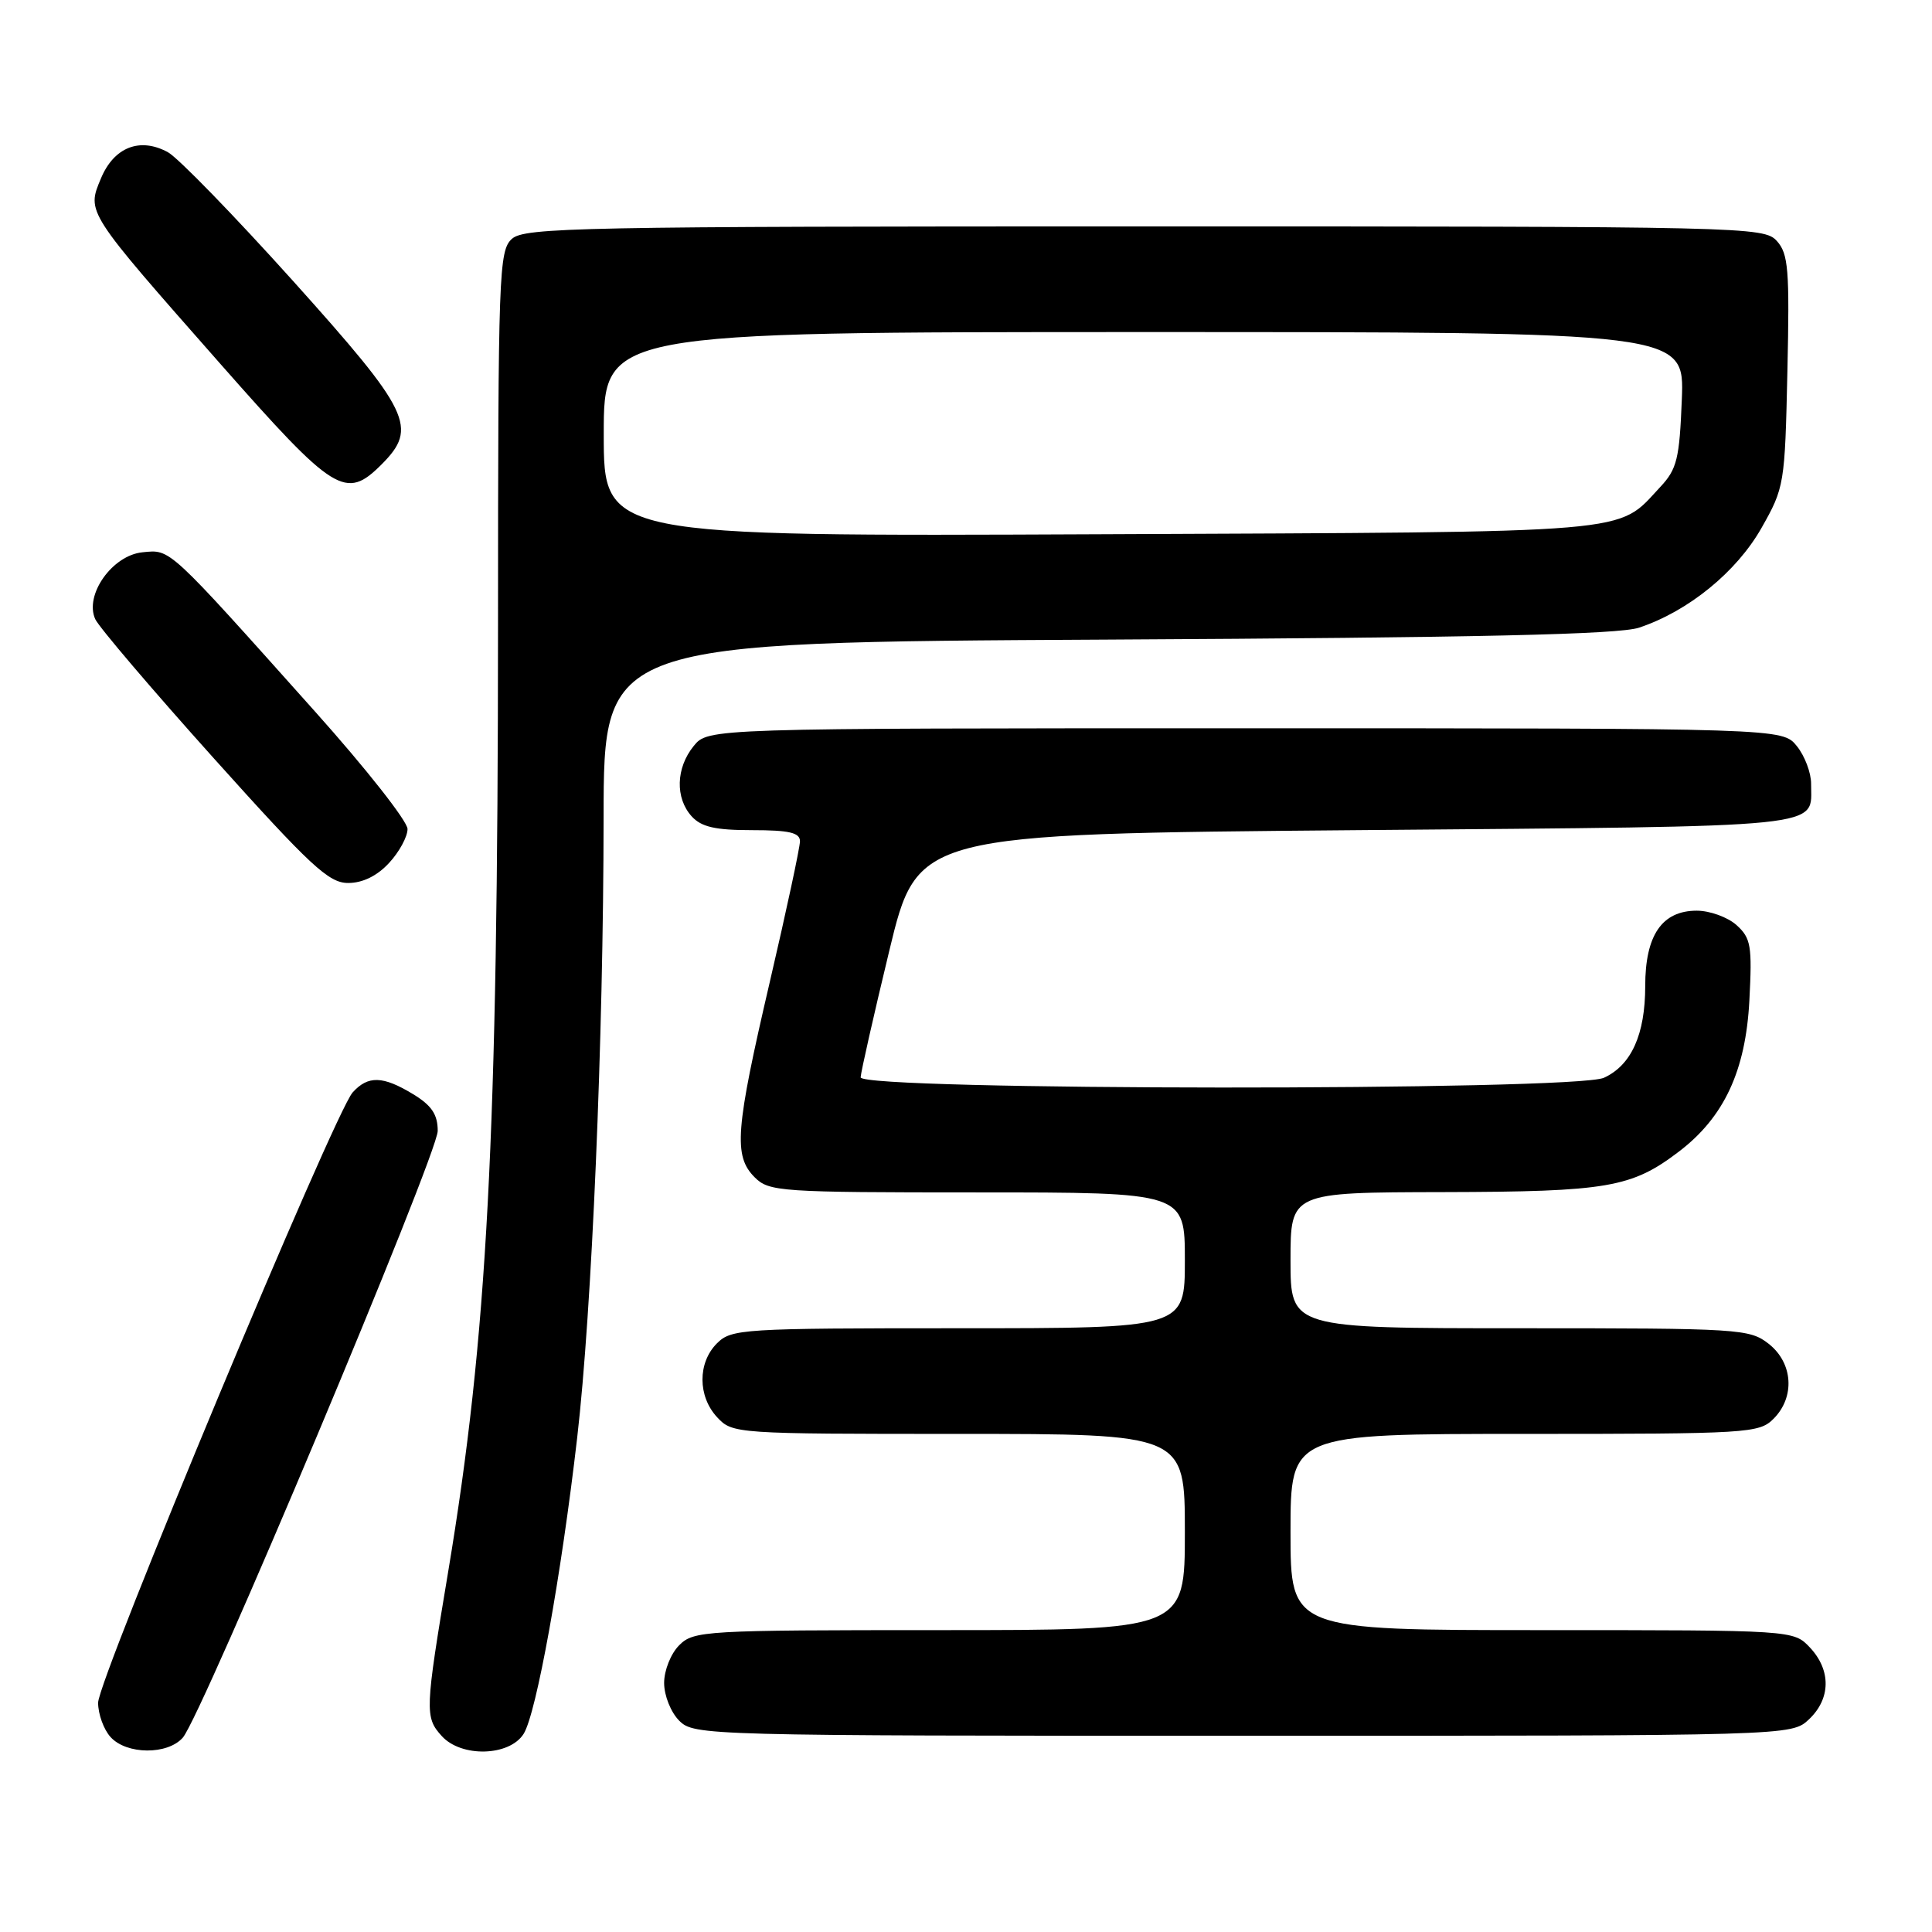 <?xml version="1.0" encoding="UTF-8" standalone="no"?>
<!DOCTYPE svg PUBLIC "-//W3C//DTD SVG 1.1//EN" "http://www.w3.org/Graphics/SVG/1.1/DTD/svg11.dtd" >
<svg xmlns="http://www.w3.org/2000/svg" xmlns:xlink="http://www.w3.org/1999/xlink" version="1.1" viewBox="0 0 256 256">
 <g >
 <path fill="currentColor"
d=" M 24.22 230.25 C 26.74 227.38 58.00 152.96 58.00 149.85 C 58.00 147.68 57.20 146.48 54.75 144.99 C 50.74 142.55 48.77 142.49 46.73 144.75 C 44.32 147.41 13.00 222.51 13.00 225.62 C 13.00 227.12 13.74 229.17 14.65 230.17 C 16.77 232.51 22.20 232.55 24.22 230.25 Z  M 69.38 229.75 C 71.06 227.10 74.36 208.86 76.48 190.50 C 78.43 173.69 79.96 137.66 79.98 108.30 C 80.00 85.10 80.00 85.10 146.75 84.75 C 195.93 84.49 214.47 84.07 217.18 83.17 C 223.70 81.00 230.09 75.80 233.40 69.97 C 236.44 64.61 236.51 64.19 236.84 49.18 C 237.14 35.70 236.97 33.63 235.44 31.93 C 233.74 30.05 231.42 30.00 151.67 30.00 C 76.76 30.00 69.50 30.14 67.83 31.65 C 66.10 33.22 66.00 36.14 65.99 82.90 C 65.97 150.85 64.58 177.10 59.39 208.23 C 56.31 226.66 56.27 227.54 58.53 230.03 C 61.12 232.90 67.49 232.73 69.38 229.75 Z  M 239.69 227.83 C 242.59 225.10 242.65 221.32 239.83 218.31 C 237.65 216.00 237.65 216.00 204.33 216.00 C 171.00 216.00 171.00 216.00 171.00 203.00 C 171.00 190.00 171.00 190.00 202.00 190.00 C 231.67 190.00 233.09 189.91 235.00 188.00 C 237.88 185.12 237.59 180.61 234.37 178.07 C 231.83 176.08 230.57 176.00 201.37 176.00 C 171.00 176.00 171.00 176.00 171.00 167.00 C 171.00 158.00 171.00 158.00 191.25 157.96 C 213.04 157.91 216.21 157.36 222.48 152.58 C 228.45 148.03 231.31 141.89 231.80 132.59 C 232.18 125.31 232.01 124.31 230.10 122.58 C 228.93 121.53 226.56 120.67 224.83 120.67 C 220.22 120.67 218.00 123.92 218.00 130.66 C 218.00 137.07 216.16 141.15 212.53 142.81 C 208.65 144.57 113.98 144.52 114.04 142.75 C 114.07 142.06 115.77 134.53 117.83 126.00 C 121.57 110.50 121.57 110.50 179.82 110.00 C 243.26 109.46 239.95 109.79 239.98 103.86 C 239.99 102.41 239.14 100.16 238.09 98.86 C 236.18 96.50 236.18 96.50 165.00 96.50 C 93.82 96.50 93.82 96.50 91.91 98.86 C 89.56 101.76 89.45 105.74 91.65 108.17 C 92.93 109.58 94.78 110.00 99.65 110.00 C 104.58 110.00 106.00 110.33 106.00 111.47 C 106.00 112.28 104.20 120.68 102.00 130.12 C 97.43 149.73 97.17 153.17 100.00 156.00 C 101.90 157.90 103.33 158.00 129.50 158.00 C 157.00 158.00 157.00 158.00 157.00 167.00 C 157.00 176.00 157.00 176.00 127.00 176.00 C 98.33 176.00 96.91 176.09 95.00 178.00 C 92.43 180.57 92.44 185.03 95.04 187.81 C 97.05 189.97 97.51 190.00 127.04 190.00 C 157.00 190.00 157.00 190.00 157.00 203.00 C 157.00 216.00 157.00 216.00 124.50 216.00 C 93.33 216.00 91.92 216.08 90.00 218.00 C 88.89 219.11 88.00 221.33 88.00 223.00 C 88.00 224.67 88.89 226.89 90.00 228.00 C 91.96 229.96 93.33 230.00 164.69 230.00 C 237.37 230.00 237.37 230.00 239.69 227.83 Z  M 51.55 114.35 C 52.90 112.90 54.00 110.87 54.00 109.85 C 54.00 108.82 48.49 101.82 41.75 94.29 C 22.11 72.32 22.64 72.81 18.89 73.18 C 14.88 73.57 11.16 78.83 12.62 82.04 C 13.11 83.10 20.17 91.39 28.33 100.48 C 41.18 114.79 43.56 117.00 46.13 117.00 C 48.05 117.00 49.96 116.07 51.55 114.35 Z  M 50.55 61.55 C 55.42 56.67 54.41 54.58 38.85 37.25 C 31.06 28.59 23.59 20.90 22.25 20.17 C 18.55 18.15 15.11 19.49 13.38 23.63 C 11.48 28.17 11.33 27.93 29.23 48.25 C 44.32 65.37 45.80 66.29 50.55 61.55 Z  M 80.00 57.54 C 80.00 44.00 80.00 44.00 151.60 44.00 C 223.20 44.00 223.20 44.00 222.85 52.92 C 222.54 60.79 222.21 62.16 220.00 64.52 C 214.14 70.78 217.79 70.47 145.75 70.79 C 80.00 71.08 80.00 71.08 80.00 57.54 Z "/>
</g>
</svg>
